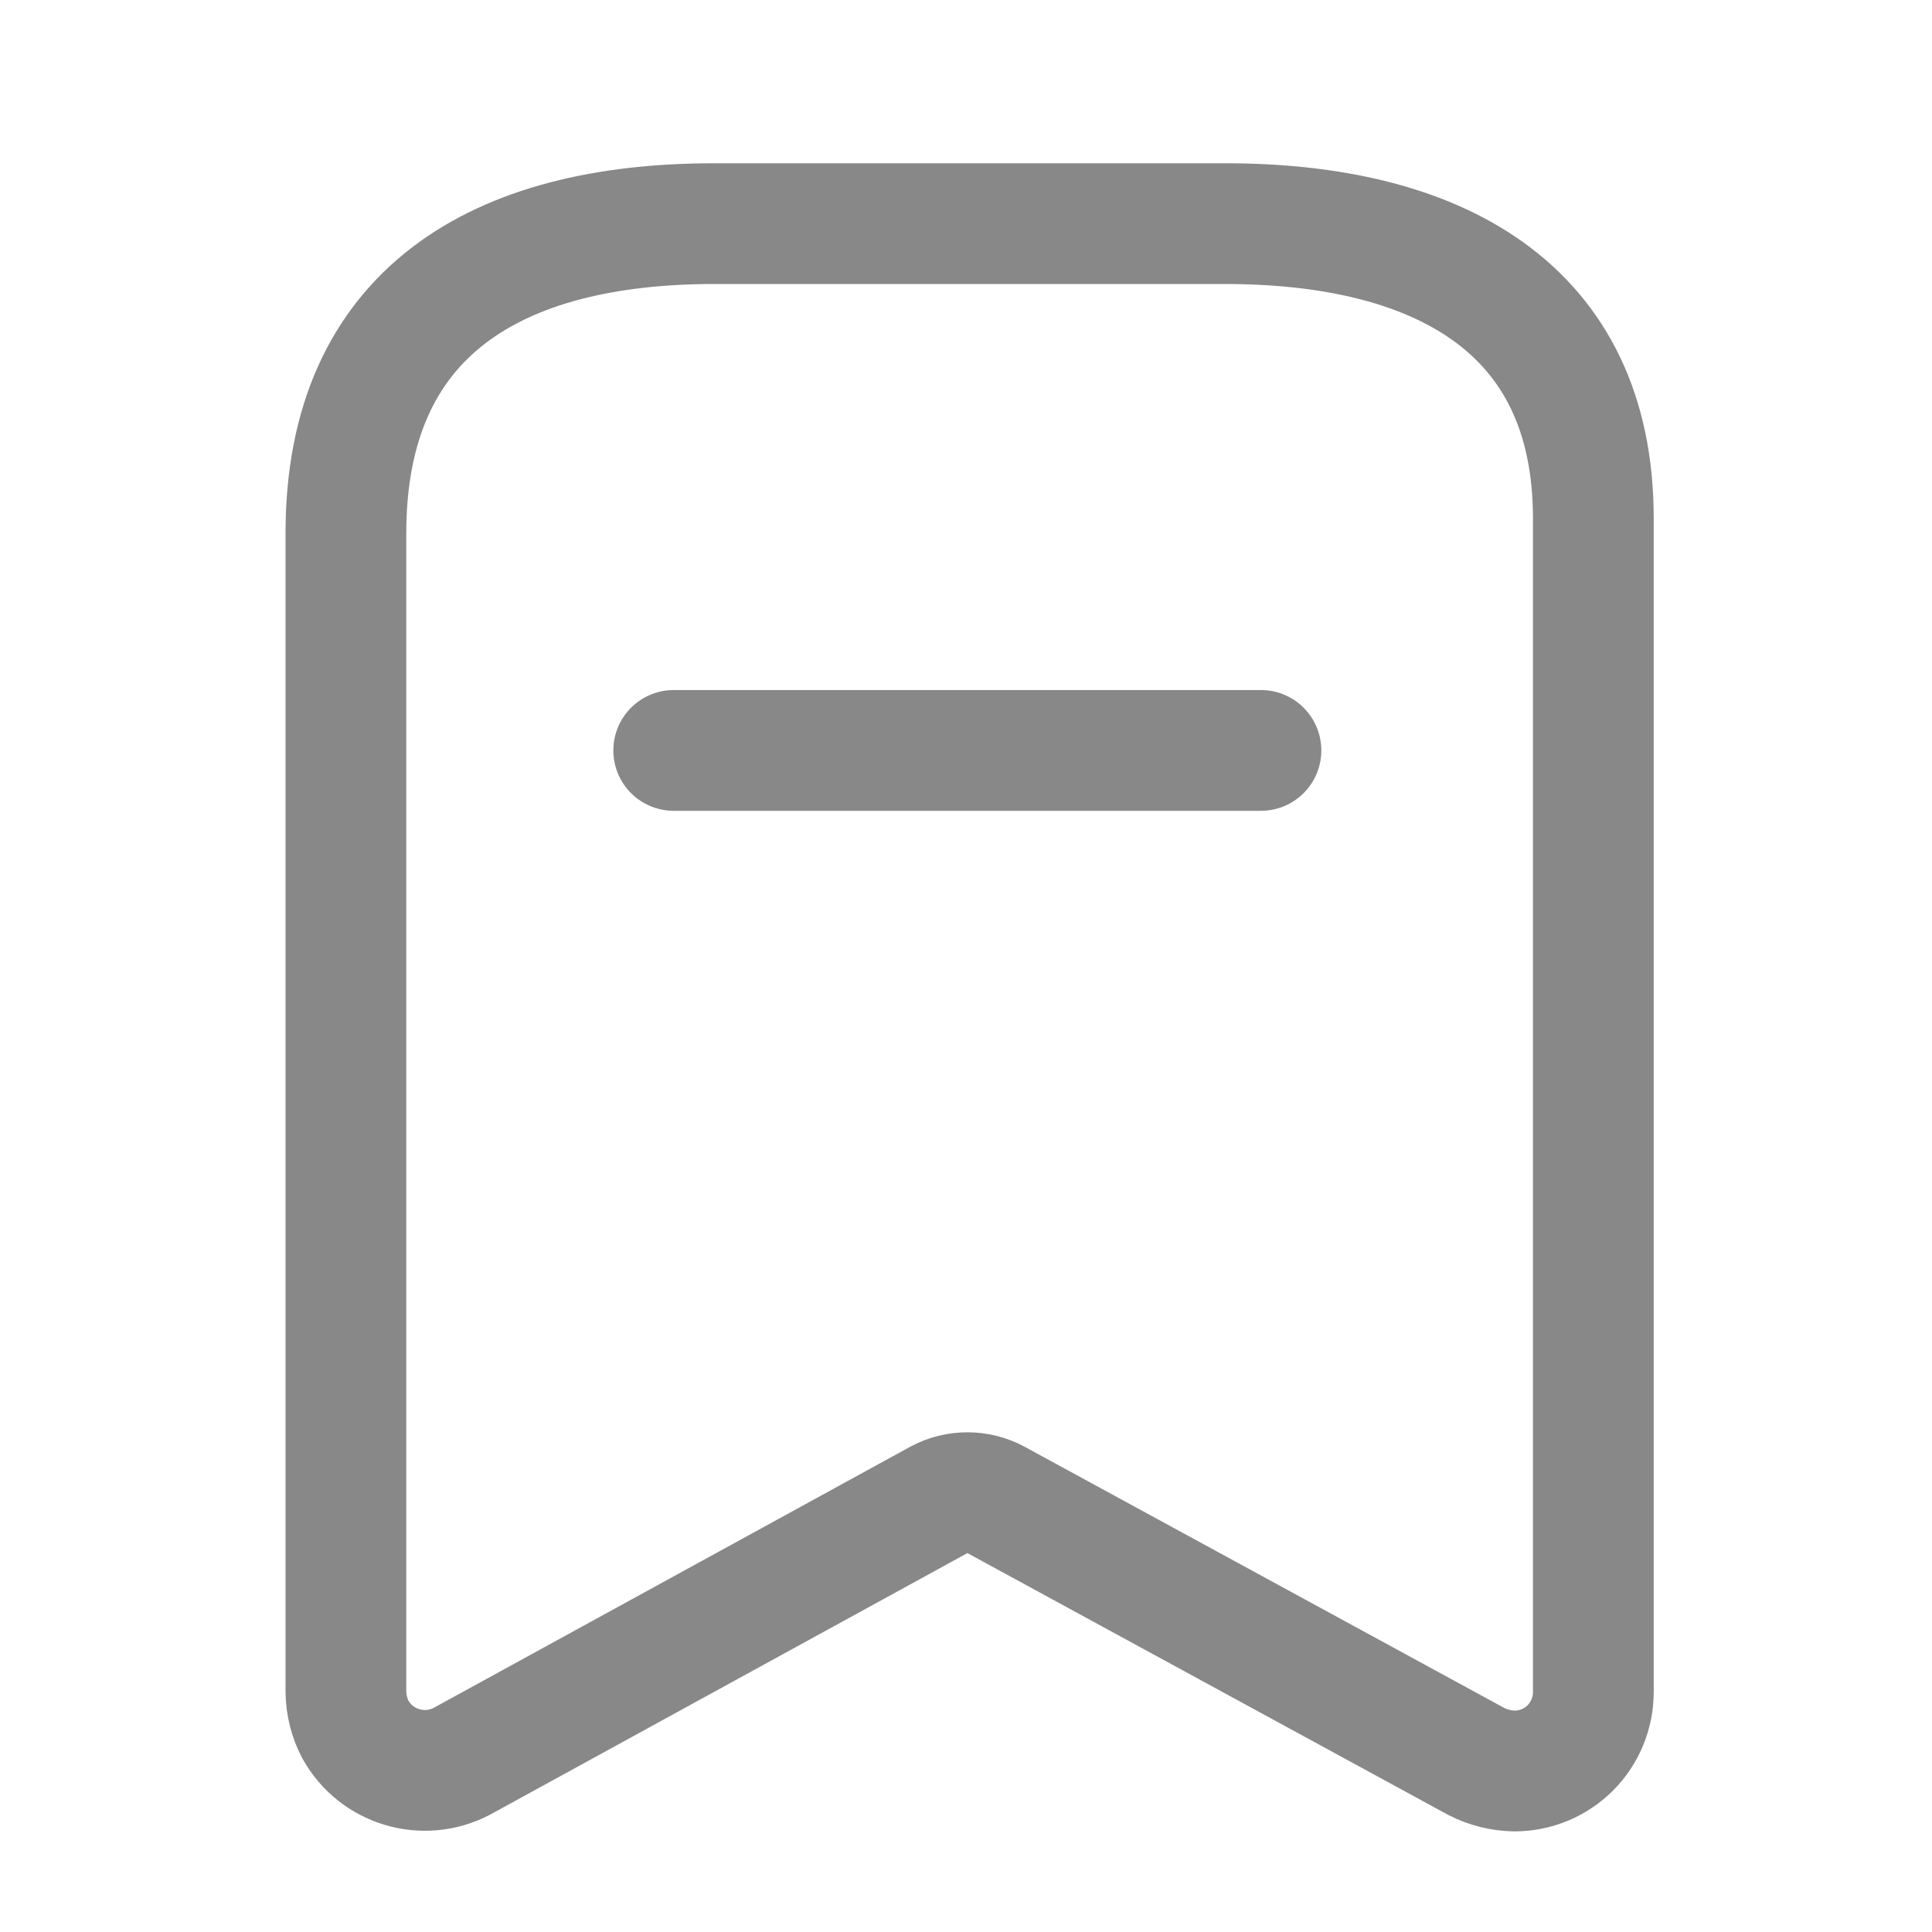 <svg width="24" height="24" viewBox="0 0 24 24" fill="none" xmlns="http://www.w3.org/2000/svg">
<path fill-rule="evenodd" clip-rule="evenodd" d="M11.665 18.631L5.734 21.881C5.26 22.127 4.677 21.953 4.416 21.487V21.487C4.34 21.343 4.3 21.183 4.297 21.02V6.622C4.297 3.876 6.173 2.778 8.874 2.778H15.217C17.835 2.778 19.793 3.803 19.793 6.439V21.02C19.793 21.28 19.69 21.529 19.507 21.713C19.323 21.897 19.074 22 18.814 22C18.648 21.997 18.485 21.956 18.338 21.881L12.37 18.631C12.15 18.513 11.885 18.513 11.665 18.631Z" stroke="#888888" stroke-width="1.5" stroke-linecap="round" stroke-linejoin="round"/>
<path d="M8.369 9.322H15.664" stroke="#888888" stroke-width="1.5" stroke-linecap="round" stroke-linejoin="round"/>
</svg>
